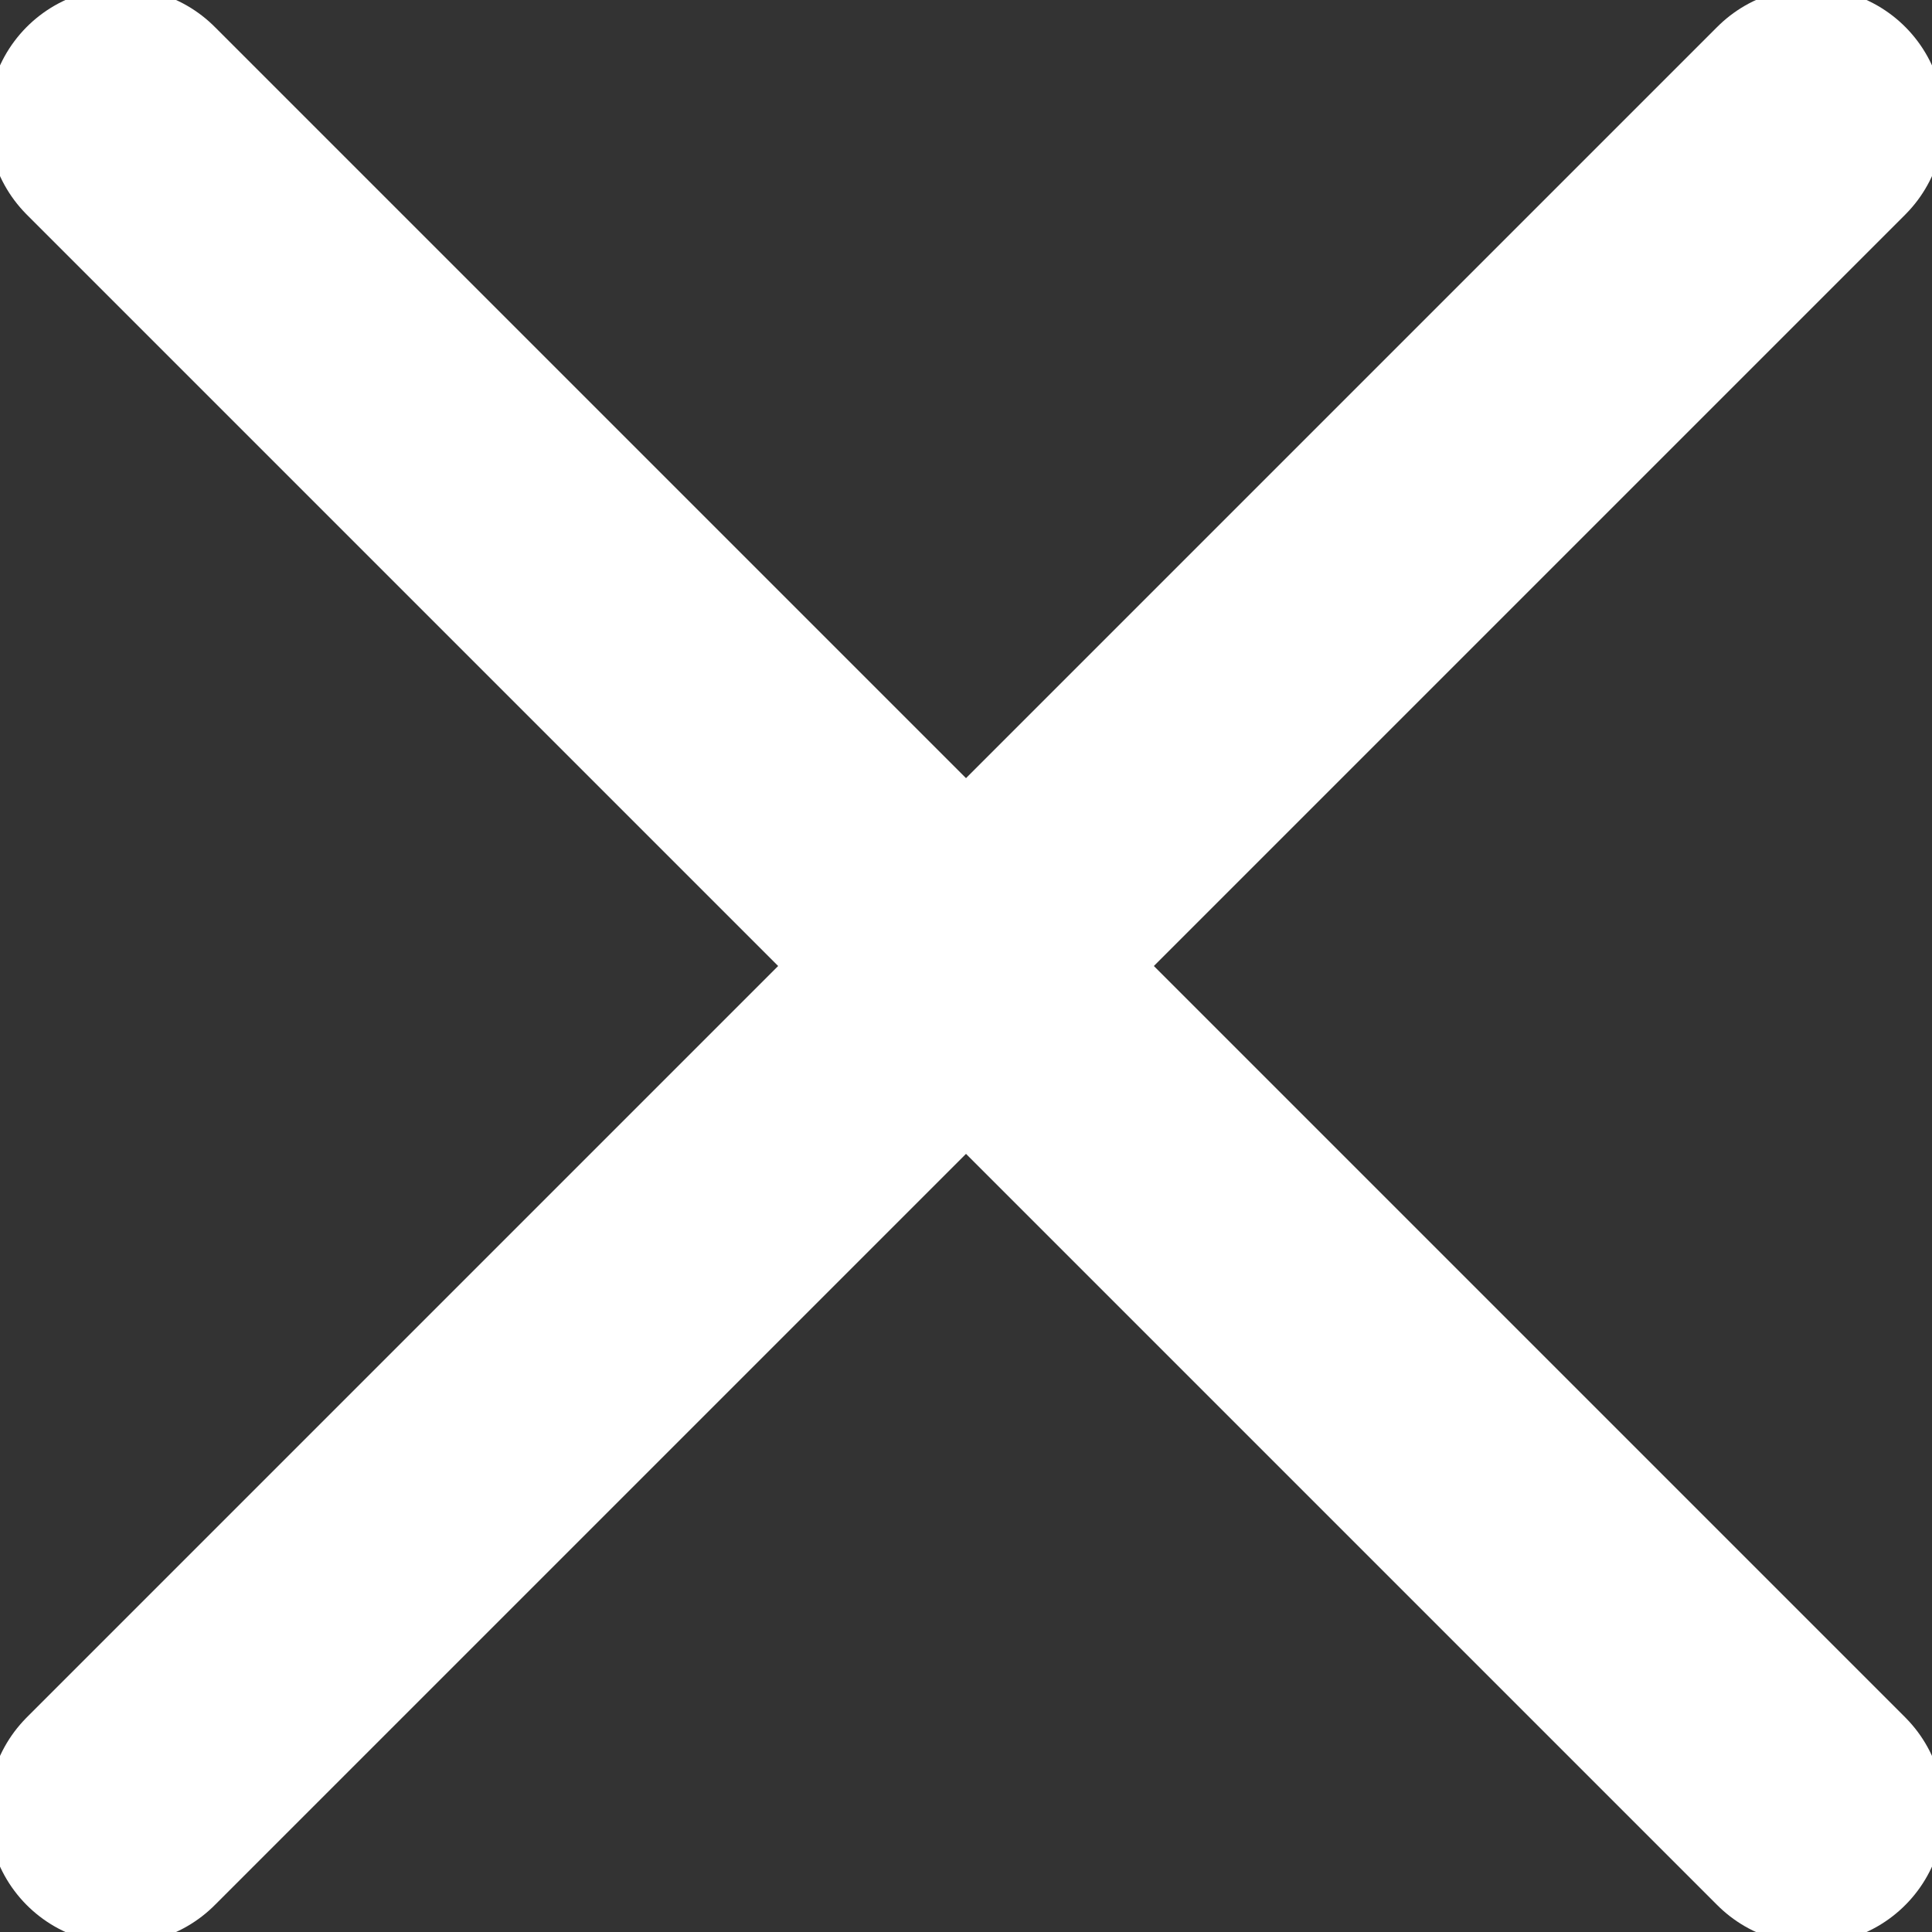 <svg viewBox="0 0 80 80" fill="none" xmlns="http://www.w3.org/2000/svg">
    <rect x="0" y="0" width="80" height="80" fill="#333333" stroke="none"/>
    <path d="M5 5L75 75" stroke="white" stroke-width="11" stroke-linecap="round" />
    <path d="M75 5L5 75" stroke="white" stroke-width="11" stroke-linecap="round" />
</svg>
